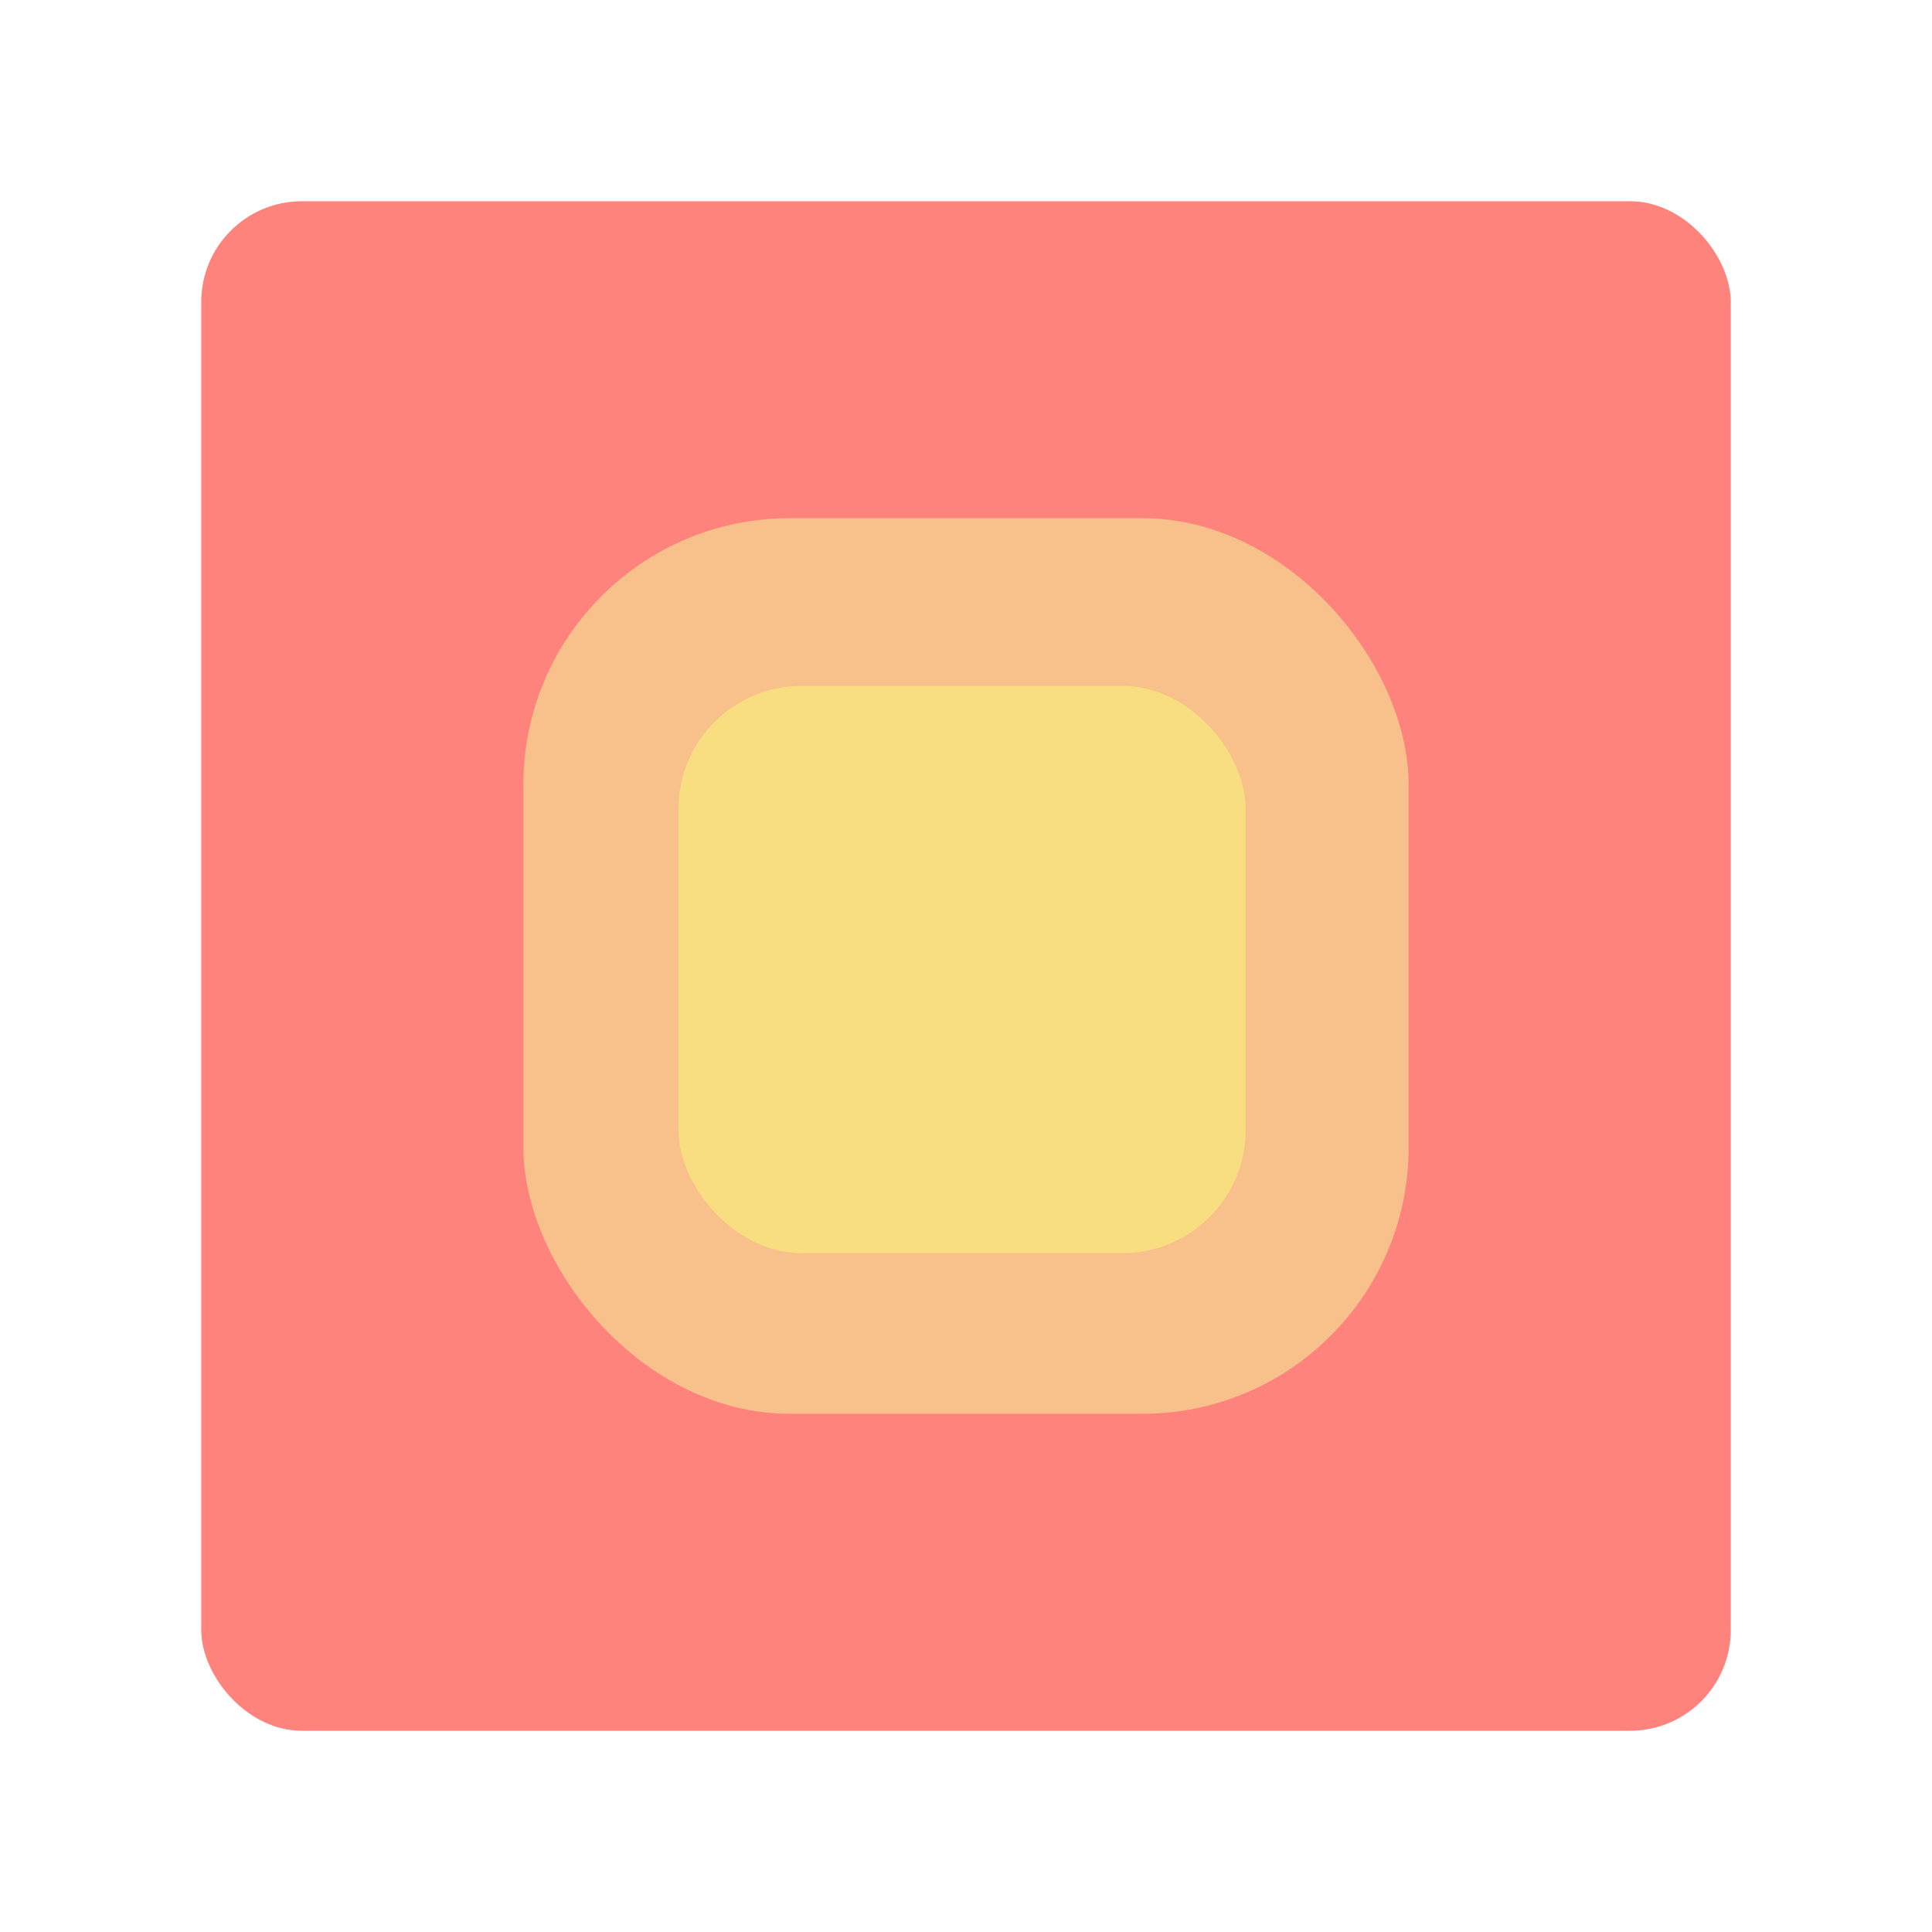 <?xml version="1.0" encoding="UTF-8"?>
<svg version="1.1" viewBox="0 0 192 192" xmlns="http://www.w3.org/2000/svg">
 <rect class="a" x="20" y="20" width="152" height="152" rx="10" style="fill:#ff837d"/>
 <rect x="52.016" y="51.498" width="87.969" height="89.003" ry="26.465" style="fill:#f8c18c;stroke-linecap:round;stroke-linejoin:round;stroke-width:4.35"/>
 <rect x="67.427" y="68.166" width="56.363" height="56.363" ry="12.232" style="fill:#f9de81;stroke-linecap:round;stroke-linejoin:round;stroke-width:3.988"/>
</svg>
